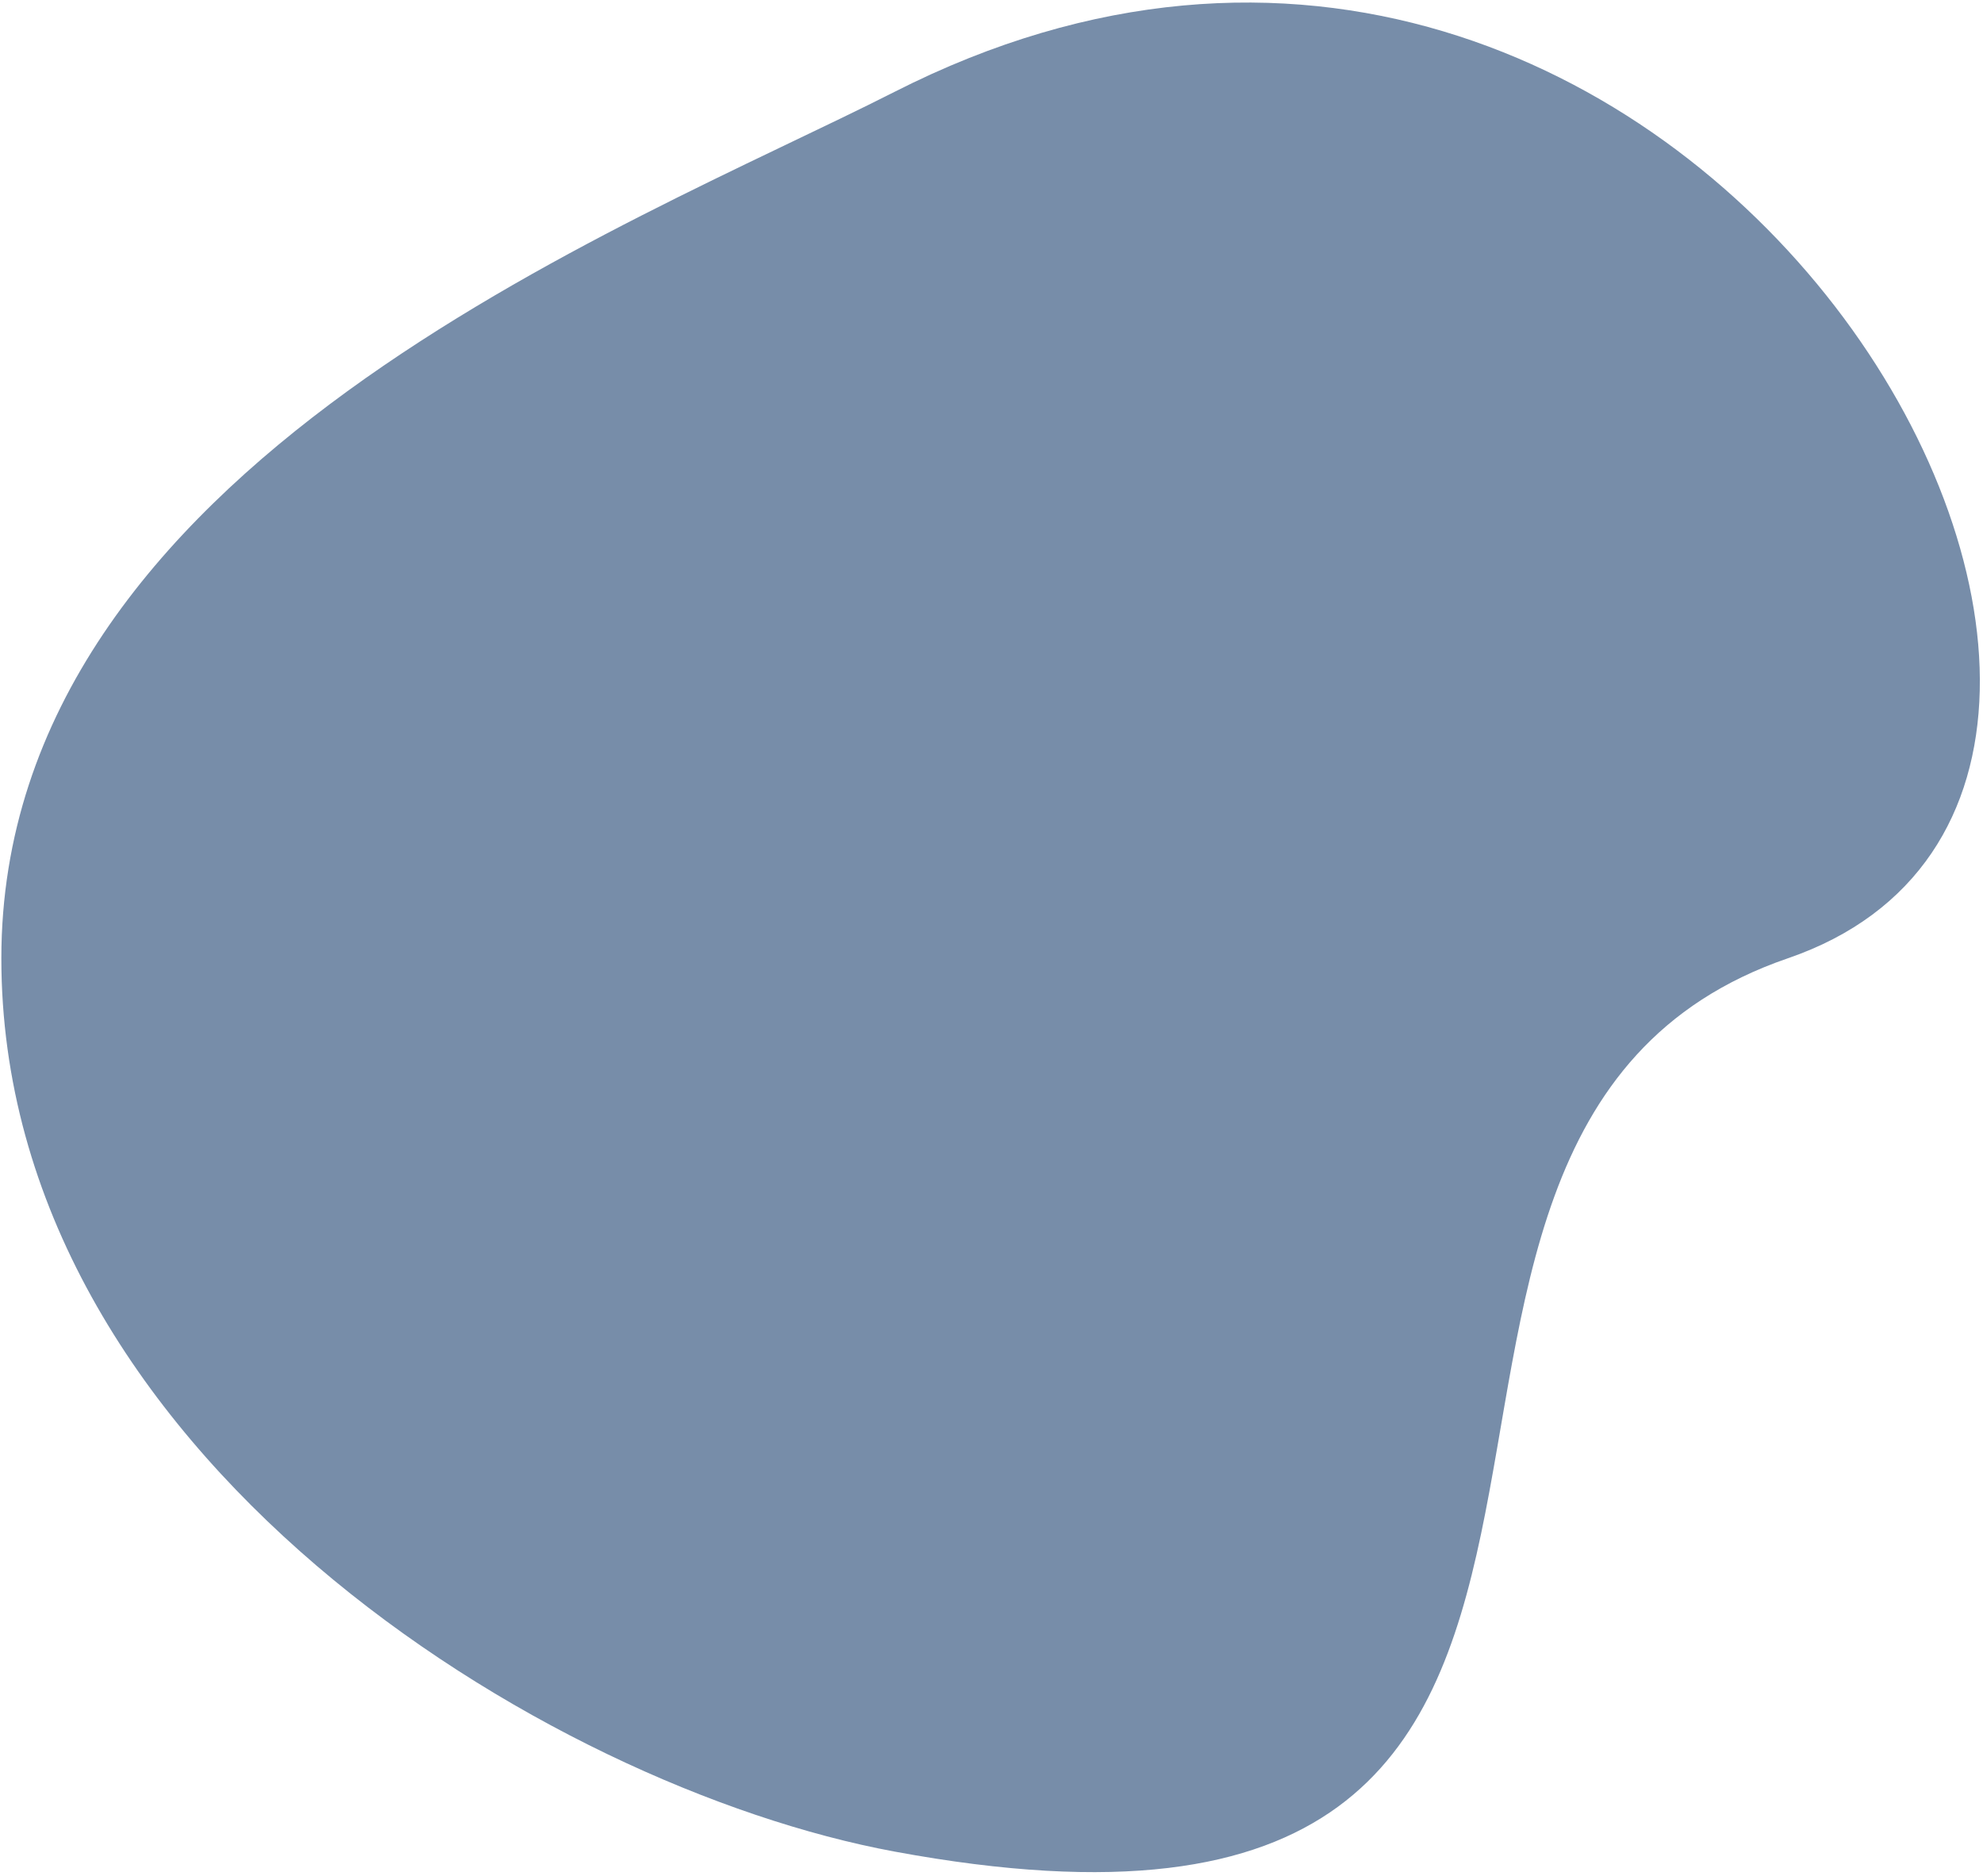 <svg width="444" height="420" viewBox="0 0 444 420" fill="none" xmlns="http://www.w3.org/2000/svg">
<path d="M400.302 214.558C283.802 254.533 400.302 451.558 200.302 414.558C121.802 400.036 0.302 325.015 0.302 214.558C0.302 104.101 140.302 51.058 200.302 20.558C378.59 -70.071 516.802 174.583 400.302 214.558Z" fill="#778DA9"/>
</svg>
